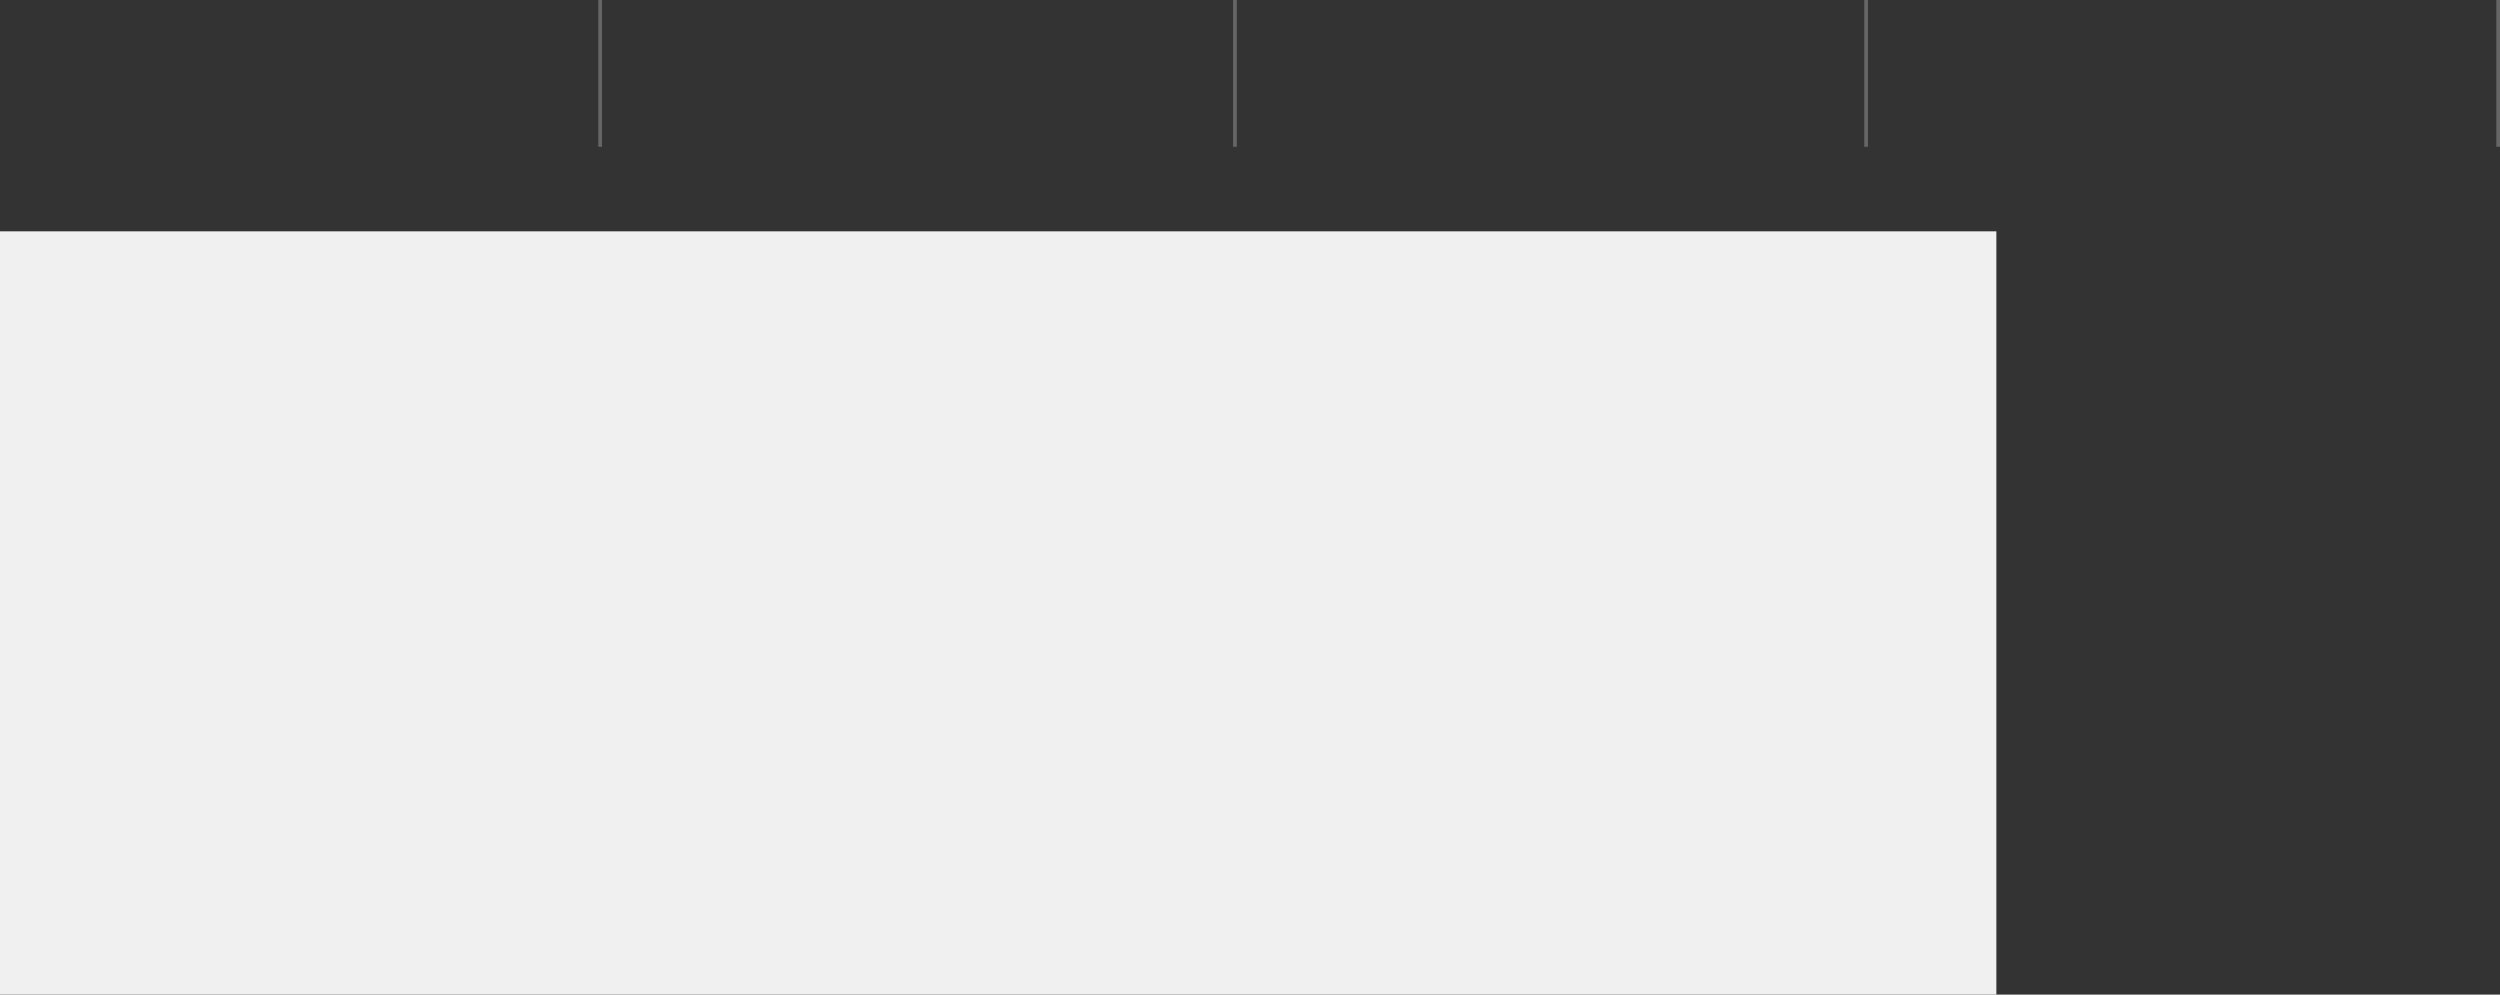 <?xml version="1.0" encoding="UTF-8" standalone="no"?>
<svg xmlns:xlink="http://www.w3.org/1999/xlink" height="271.05px" width="681.3px" xmlns="http://www.w3.org/2000/svg">
  <rect width="100%" height="100%" fill="#333333" stroke="none"/>
  <g transform="matrix(1.0, 0.0, 0.0, 1.0, -217.95, -160.0)">
    <path d="M899.25 160.0 L899.25 200.0 898.25 200.0 898.25 160.0 899.25 160.0 M727.0 160.0 L727.0 200.0 726.0 200.0 726.0 160.0 727.0 160.0 M555.0 160.0 L555.0 200.0 554.0 200.0 554.0 160.0 555.0 160.0 M382.0 160.0 L382.0 200.0 381.0 200.0 381.0 160.0 382.0 160.0" fill="#999999" fill-opacity="0.498" fill-rule="evenodd" stroke="none"/>
    <path d="M762.0 431.05 L217.95 431.05 217.95 223.05 762.0 223.05 762.0 431.05" fill="#f0f0f0" fill-rule="evenodd" stroke="none"/>
  </g>
</svg>
